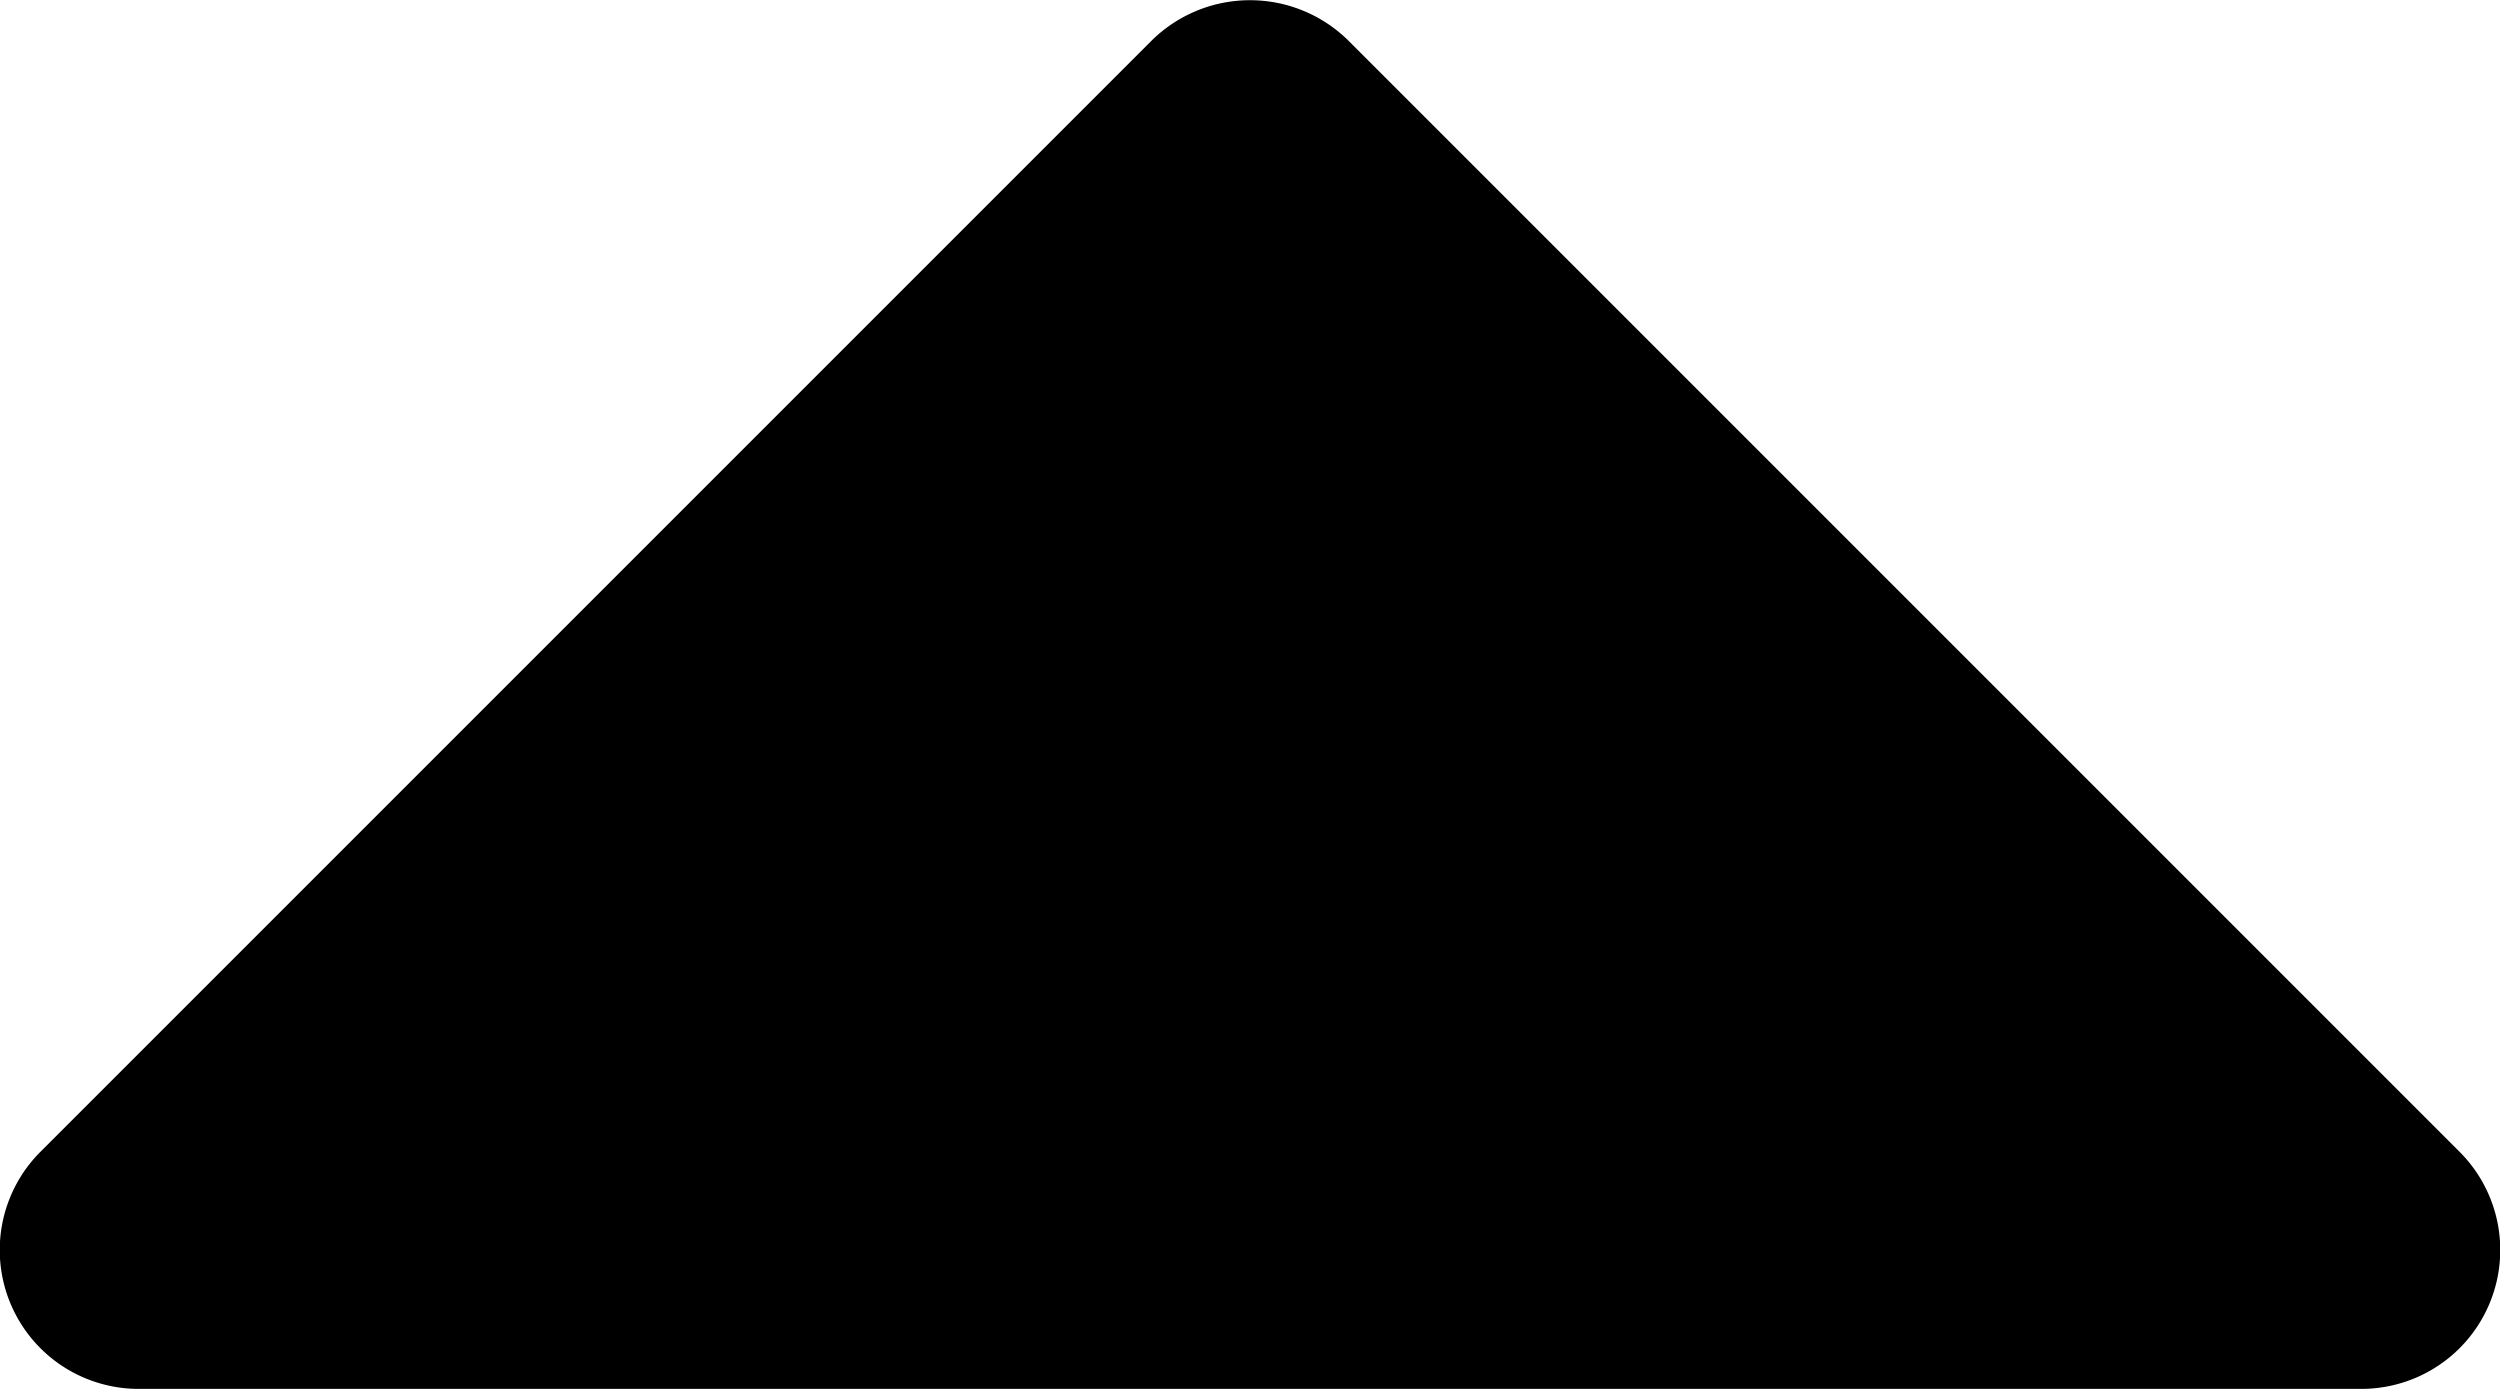 <svg xmlns="http://www.w3.org/2000/svg" viewBox="0 0 45 25"><title>arrow drop down</title><g id="Layer_2" data-name="Layer 2"><g id="Layer_1-2" data-name="Layer 1"><g id="arrow_drop_down" data-name="arrow drop down"><path d="M42.5,25H2.5A2.5,2.5,0,0,1,.73,20.73l20-20a2.52,2.52,0,0,1,3.54,0l20,20A2.5,2.5,0,0,1,42.5,25Z"/></g></g></g></svg>